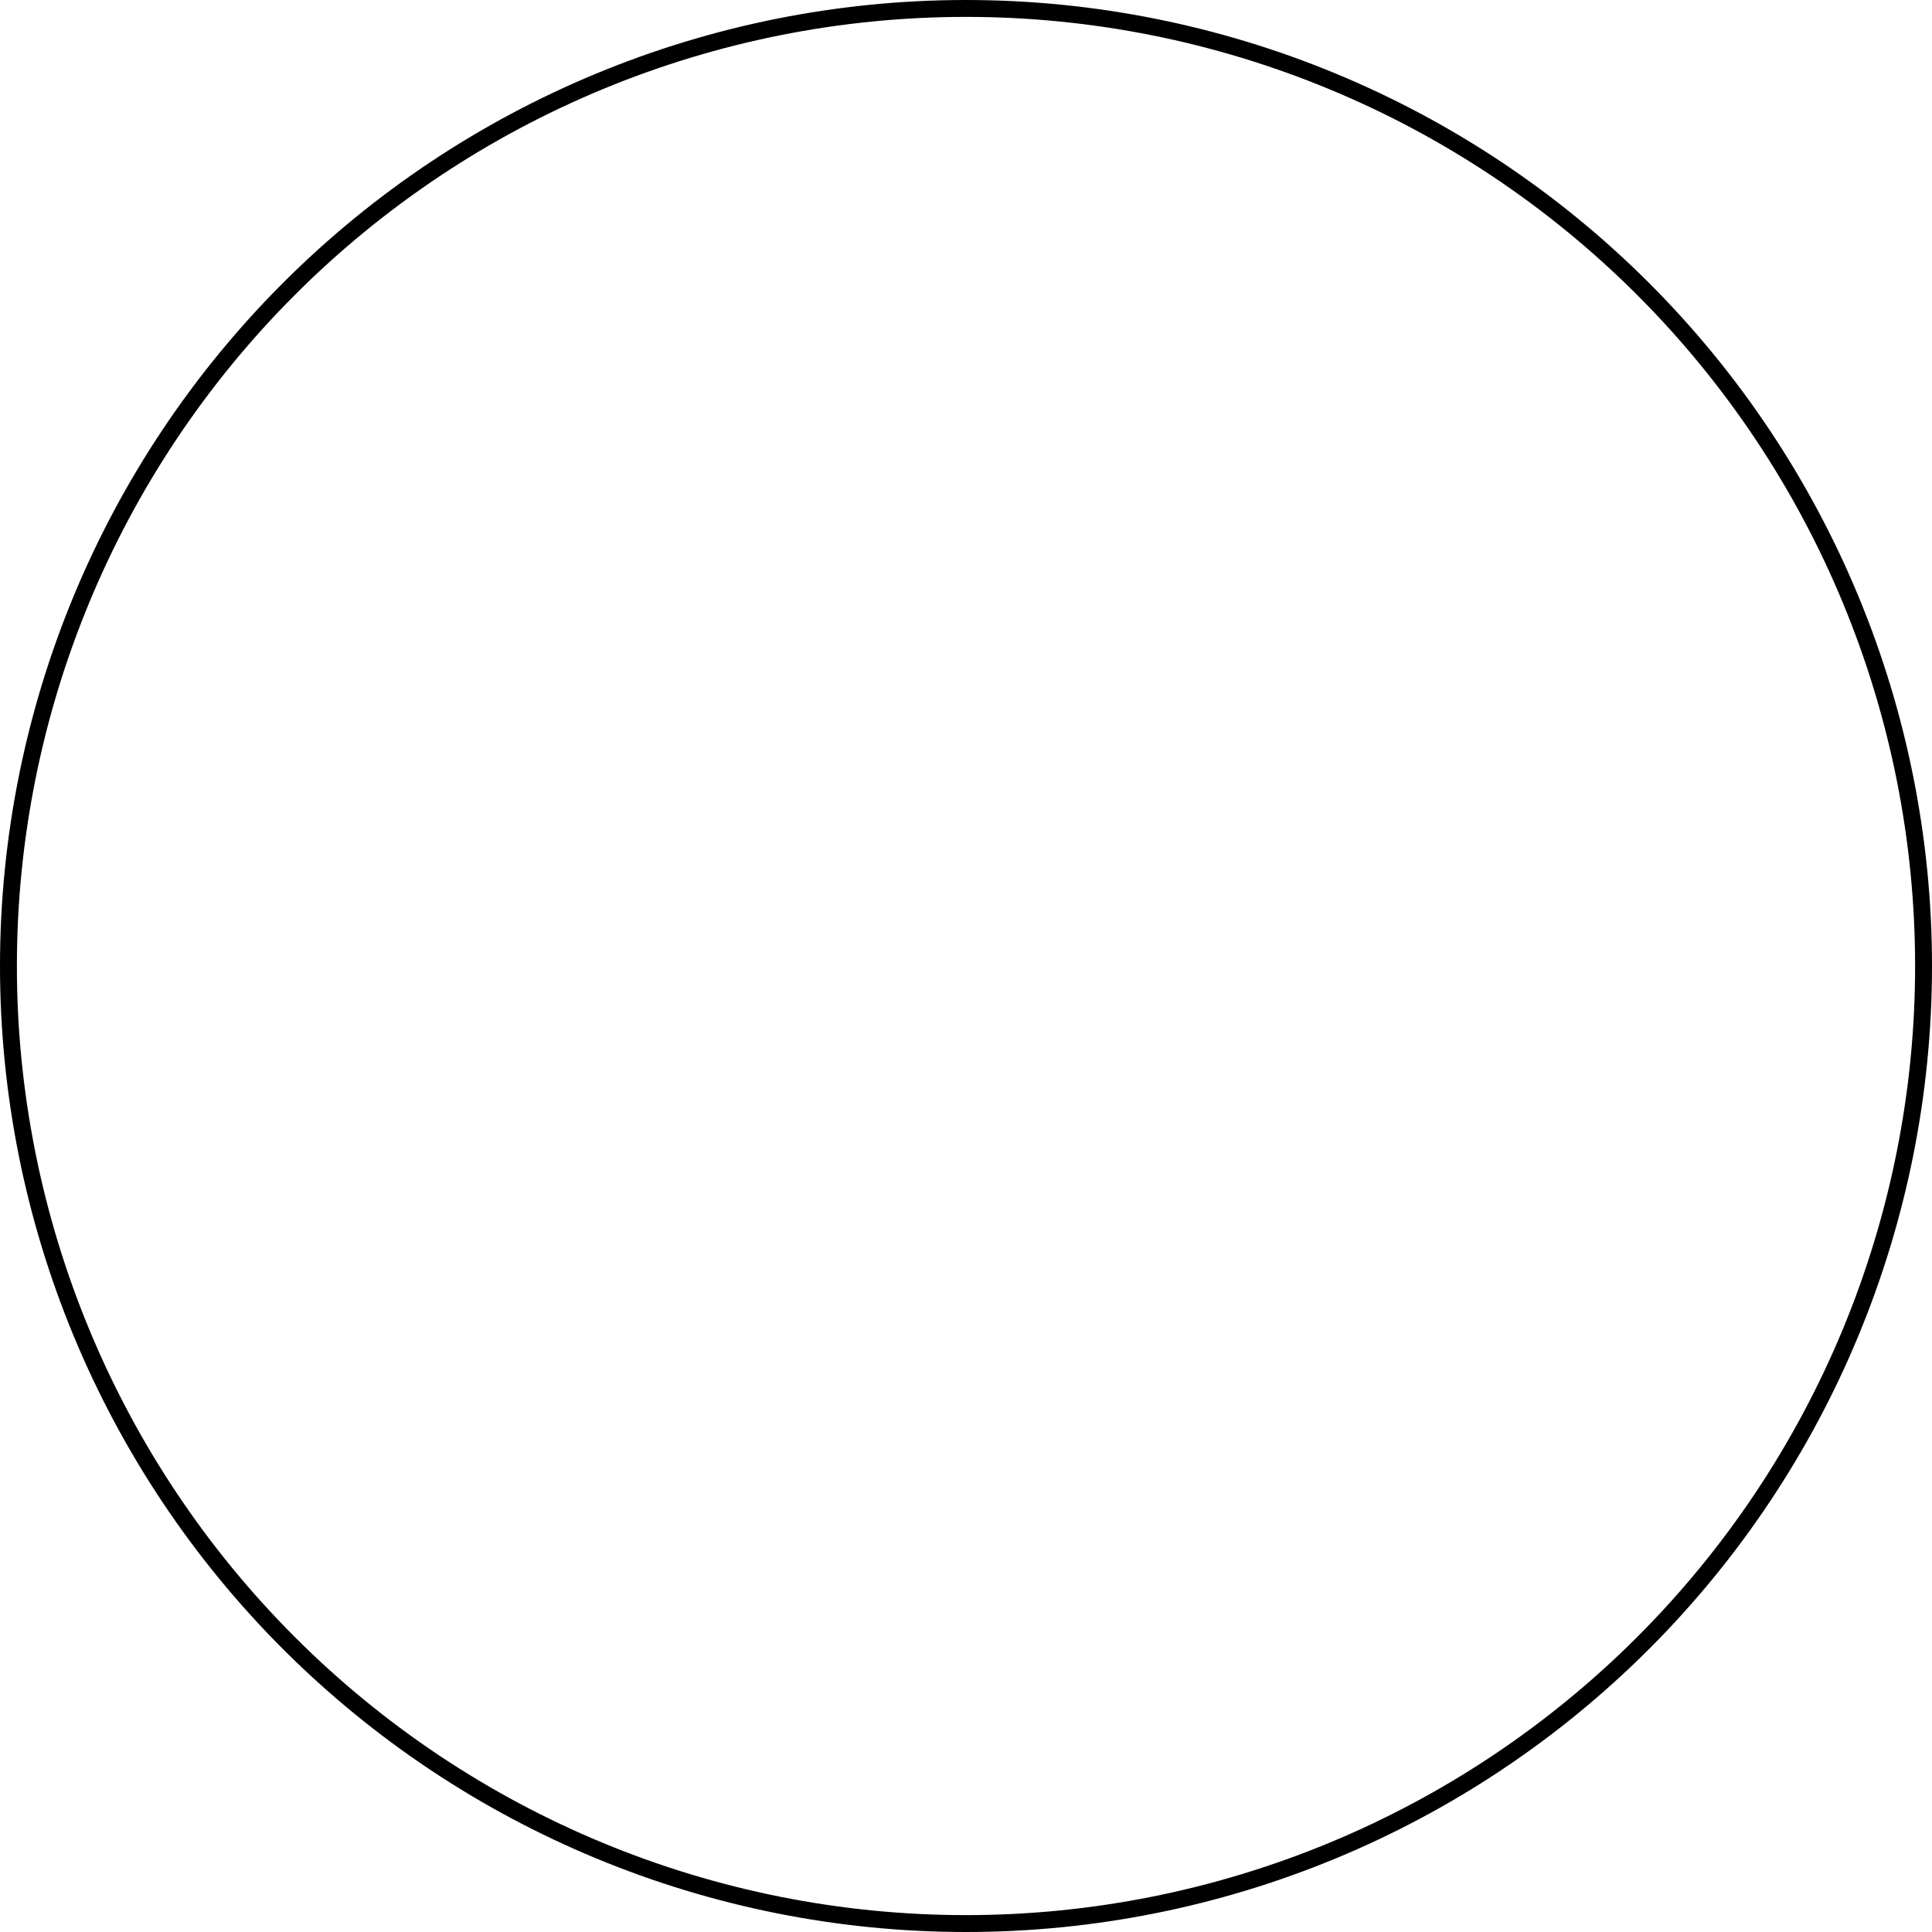 <?xml version="1.0"?>
<!-- Created by MetaPost 2.02 on 2024.03.26:2324 -->
<svg version="1.1" xmlns="http://www.w3.org/2000/svg" xmlns:xlink="http://www.w3.org/1999/xlink" width="57.193" height="57.193" viewBox="0 0 57.193 57.193">
<!-- Original BoundingBox: -28.596451 -28.596451 28.596451 28.596451 -->
  <path d="M56.943 28.596C56.943 21.078,53.956 13.869,48.64 8.553C43.324 3.237,36.115 0.25,28.596 0.25C21.078 0.25,13.869 3.237,8.553 8.553C3.237 13.869,0.25 21.078,0.25 28.596C0.25 36.115,3.237 43.324,8.553 48.64C13.869 53.956,21.078 56.943,28.596 56.943C36.115 56.943,43.324 53.956,48.64 48.64C53.956 43.324,56.943 36.115,56.943 28.596Z" style="stroke:rgb(0%,0%,0%); stroke-width: 0.5;stroke-linecap: round;stroke-linejoin: round;stroke-miterlimit: 10;fill: none;"></path>
</svg>
